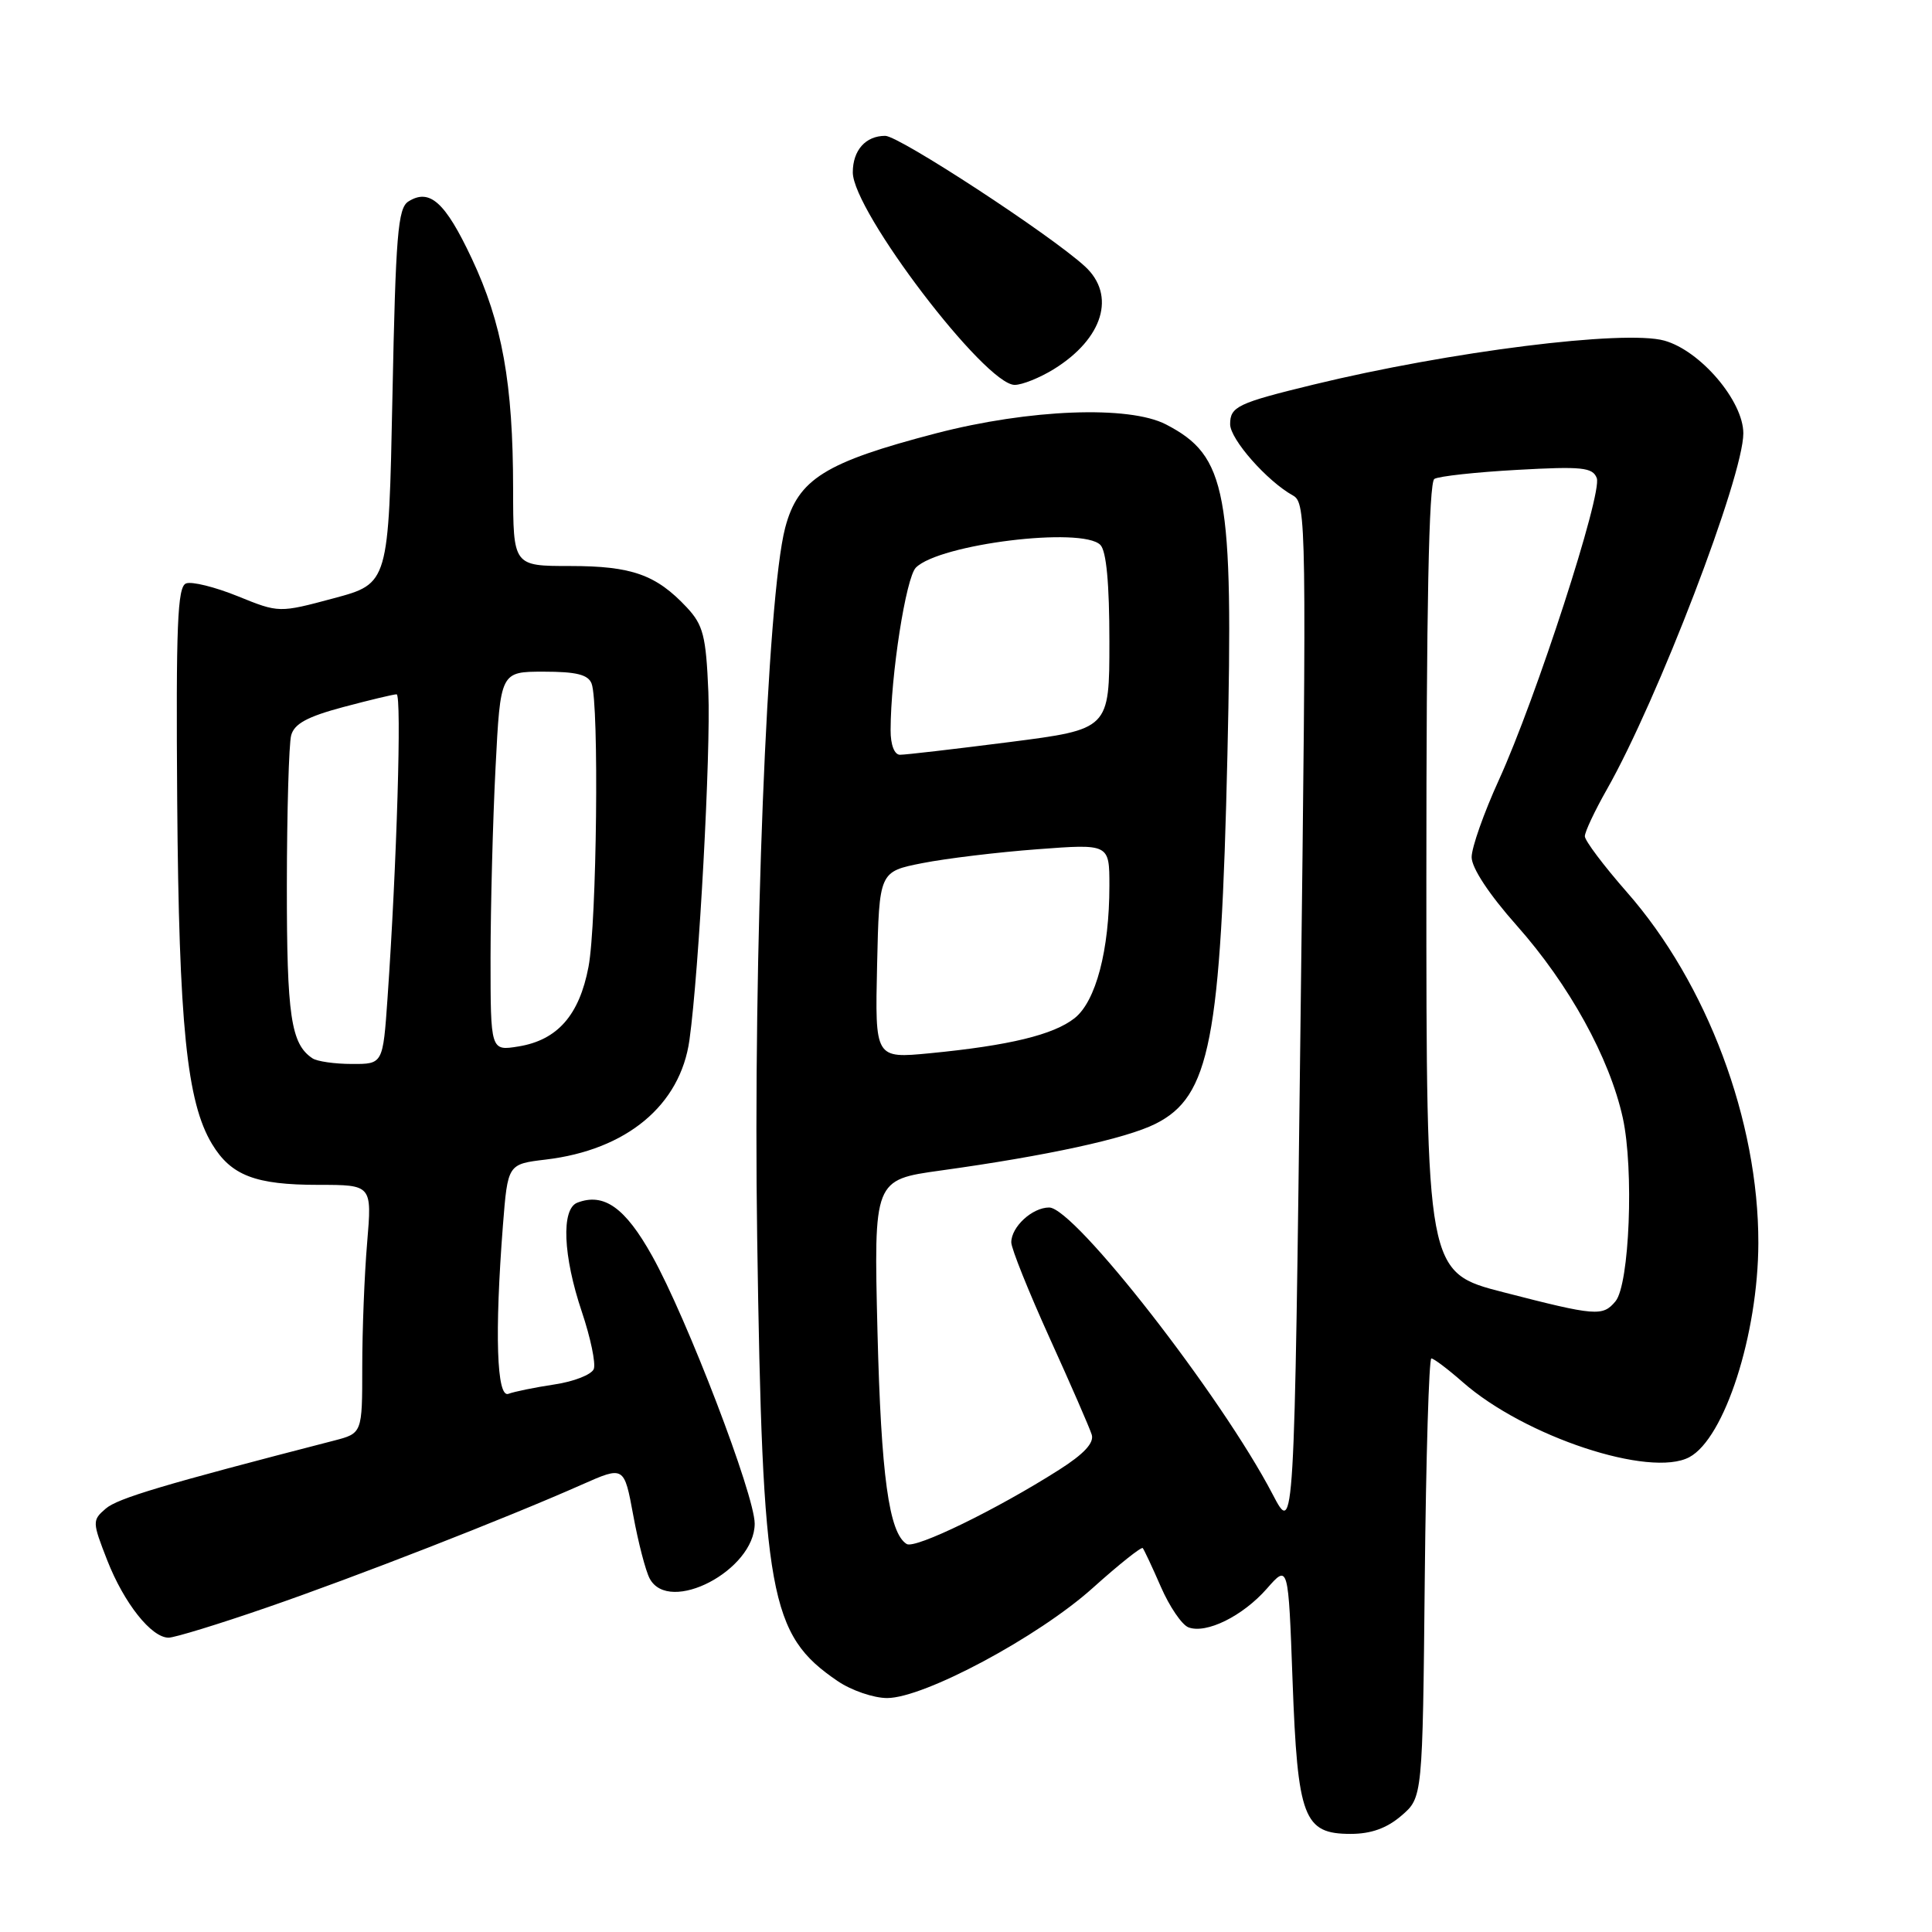 <?xml version="1.0" encoding="UTF-8" standalone="no"?>
<!DOCTYPE svg PUBLIC "-//W3C//DTD SVG 1.1//EN" "http://www.w3.org/Graphics/SVG/1.1/DTD/svg11.dtd" >
<svg xmlns="http://www.w3.org/2000/svg" xmlns:xlink="http://www.w3.org/1999/xlink" version="1.1" viewBox="0 0 256 256">
 <g >
 <path fill="currentColor"
d=" M 185.69 240.59 C 188.50 238.18 188.50 238.18 188.79 209.09 C 188.95 193.09 189.35 180.00 189.66 180.00 C 189.98 180.00 191.85 181.41 193.82 183.14 C 202.03 190.36 218.66 195.86 223.85 193.08 C 228.52 190.58 232.96 176.79 232.99 164.71 C 233.02 148.51 226.20 130.30 215.55 118.19 C 212.50 114.71 210.00 111.39 210.00 110.81 C 210.00 110.22 211.31 107.44 212.91 104.62 C 219.65 92.75 231.00 63.14 231.00 57.42 C 231.00 53.13 225.30 46.45 220.52 45.13 C 215.22 43.67 192.10 46.57 174.01 50.97 C 163.98 53.41 163.00 53.88 163.00 56.21 C 163.00 58.21 167.91 63.77 171.33 65.66 C 173.10 66.64 173.14 69.29 172.33 135.09 C 171.50 203.50 171.50 203.50 168.63 198.00 C 161.86 185.01 142.37 160.00 139.02 160.00 C 136.78 160.00 134.00 162.56 134.00 164.62 C 134.00 165.43 136.29 171.13 139.08 177.29 C 141.88 183.46 144.39 189.22 144.66 190.10 C 145.00 191.19 143.62 192.67 140.33 194.76 C 132.05 200.03 121.26 205.28 120.14 204.59 C 117.79 203.13 116.75 195.57 116.27 176.42 C 115.78 156.33 115.78 156.33 124.64 155.10 C 138.72 153.15 149.21 150.87 153.11 148.91 C 160.33 145.29 161.77 137.92 162.64 100.00 C 163.44 65.09 162.58 60.43 154.50 56.24 C 149.60 53.70 136.39 54.21 124.06 57.41 C 109.30 61.26 105.74 63.48 104.04 69.93 C 101.64 79.08 99.77 126.44 100.33 164.00 C 101.03 211.55 101.95 216.60 110.99 222.75 C 112.81 223.99 115.76 225.00 117.55 225.00 C 122.44 225.00 137.58 216.90 144.80 210.41 C 148.26 207.30 151.24 204.93 151.42 205.13 C 151.59 205.33 152.68 207.64 153.82 210.26 C 154.96 212.88 156.60 215.29 157.47 215.63 C 159.83 216.53 164.66 214.15 167.86 210.51 C 170.71 207.26 170.71 207.26 171.27 222.68 C 171.94 240.91 172.73 243.00 178.97 243.00 C 181.67 243.00 183.76 242.25 185.69 240.59 Z  M 35.34 213.01 C 47.12 208.95 67.02 201.19 77.10 196.72 C 82.70 194.24 82.70 194.24 83.91 200.79 C 84.57 204.39 85.55 208.17 86.09 209.17 C 88.67 213.99 100.00 208.06 100.00 201.89 C 100.00 198.10 91.01 174.64 86.41 166.41 C 82.84 160.01 80.02 158.01 76.50 159.36 C 74.34 160.19 74.60 166.41 77.10 173.83 C 78.25 177.25 78.96 180.65 78.68 181.40 C 78.39 182.14 76.04 183.07 73.45 183.45 C 70.86 183.84 68.13 184.40 67.37 184.69 C 65.81 185.29 65.53 176.69 66.64 162.37 C 67.28 154.25 67.28 154.25 72.30 153.65 C 83.03 152.38 90.16 146.45 91.36 137.78 C 92.63 128.61 94.19 99.75 93.86 91.67 C 93.55 84.24 93.18 82.82 91.00 80.48 C 86.94 76.15 83.72 75.00 75.55 75.00 C 68.00 75.00 68.00 75.00 67.99 64.75 C 67.98 50.79 66.55 42.83 62.50 34.23 C 58.99 26.77 56.93 24.92 54.11 26.70 C 52.72 27.58 52.43 31.13 52.00 52.52 C 51.50 77.32 51.50 77.32 44.24 79.27 C 36.97 81.22 36.97 81.22 31.50 79.00 C 28.49 77.78 25.40 77.01 24.65 77.31 C 23.51 77.74 23.31 82.88 23.48 106.17 C 23.71 135.82 24.75 146.04 28.09 151.58 C 30.62 155.77 33.83 157.00 42.19 157.00 C 49.29 157.00 49.29 157.00 48.65 164.65 C 48.29 168.86 48.00 176.27 48.00 181.11 C 48.00 189.92 48.00 189.92 44.25 190.89 C 21.66 196.72 15.59 198.53 14.01 199.90 C 12.21 201.45 12.22 201.65 14.21 206.75 C 16.44 212.44 20.06 217.00 22.34 217.00 C 23.13 217.00 28.98 215.21 35.34 213.01 Z  M 139.63 48.92 C 146.18 44.87 147.92 39.11 143.75 35.29 C 139.17 31.09 119.14 18.00 117.30 18.00 C 114.70 18.00 113.00 19.91 113.00 22.84 C 113.00 27.97 130.54 51.00 134.45 51.00 C 135.45 51.00 137.78 50.06 139.63 48.92 Z  M 199.25 171.24 C 189.00 168.61 189.00 168.61 189.00 116.36 C 189.00 80.55 189.33 63.91 190.06 63.46 C 190.65 63.10 195.59 62.56 201.04 62.26 C 209.63 61.78 211.04 61.93 211.58 63.35 C 212.35 65.37 203.52 92.59 198.60 103.37 C 196.62 107.71 195.00 112.30 195.00 113.58 C 195.00 115.00 197.31 118.51 200.97 122.63 C 207.93 130.47 213.28 140.18 215.03 148.13 C 216.52 154.94 215.92 170.19 214.06 172.43 C 212.37 174.46 211.47 174.39 199.25 171.24 Z  M 116.22 127.88 C 116.50 115.50 116.50 115.50 122.21 114.37 C 125.36 113.75 132.22 112.92 137.46 112.53 C 147.00 111.81 147.00 111.81 147.00 117.36 C 147.00 125.90 145.21 132.69 142.38 134.92 C 139.58 137.12 133.73 138.54 123.22 139.56 C 115.94 140.26 115.94 140.26 116.22 127.88 Z  M 118.01 96.75 C 118.02 89.47 120.04 76.53 121.36 75.21 C 124.48 72.09 143.36 69.76 145.80 72.20 C 146.60 73.00 147.00 77.31 147.00 85.01 C 147.00 96.63 147.00 96.63 133.75 98.33 C 126.46 99.26 119.94 100.02 119.25 100.01 C 118.51 100.01 118.00 98.68 118.01 96.75 Z  M 41.40 140.23 C 38.55 138.33 38.00 134.64 38.01 117.32 C 38.02 107.52 38.28 98.57 38.58 97.44 C 38.99 95.90 40.73 94.96 45.48 93.69 C 48.97 92.76 52.15 92.00 52.55 92.00 C 53.25 92.00 52.58 114.59 51.35 132.25 C 50.74 141.00 50.74 141.00 46.62 140.98 C 44.35 140.98 42.00 140.64 41.40 140.23 Z  M 65.00 126.88 C 65.01 120.07 65.30 108.76 65.66 101.75 C 66.31 89.00 66.31 89.00 72.05 89.00 C 76.36 89.00 77.94 89.39 78.39 90.58 C 79.40 93.20 79.08 122.33 77.98 128.11 C 76.76 134.53 73.86 137.82 68.70 138.66 C 65.00 139.26 65.00 139.26 65.00 126.88 Z "/>
</g>
</svg>